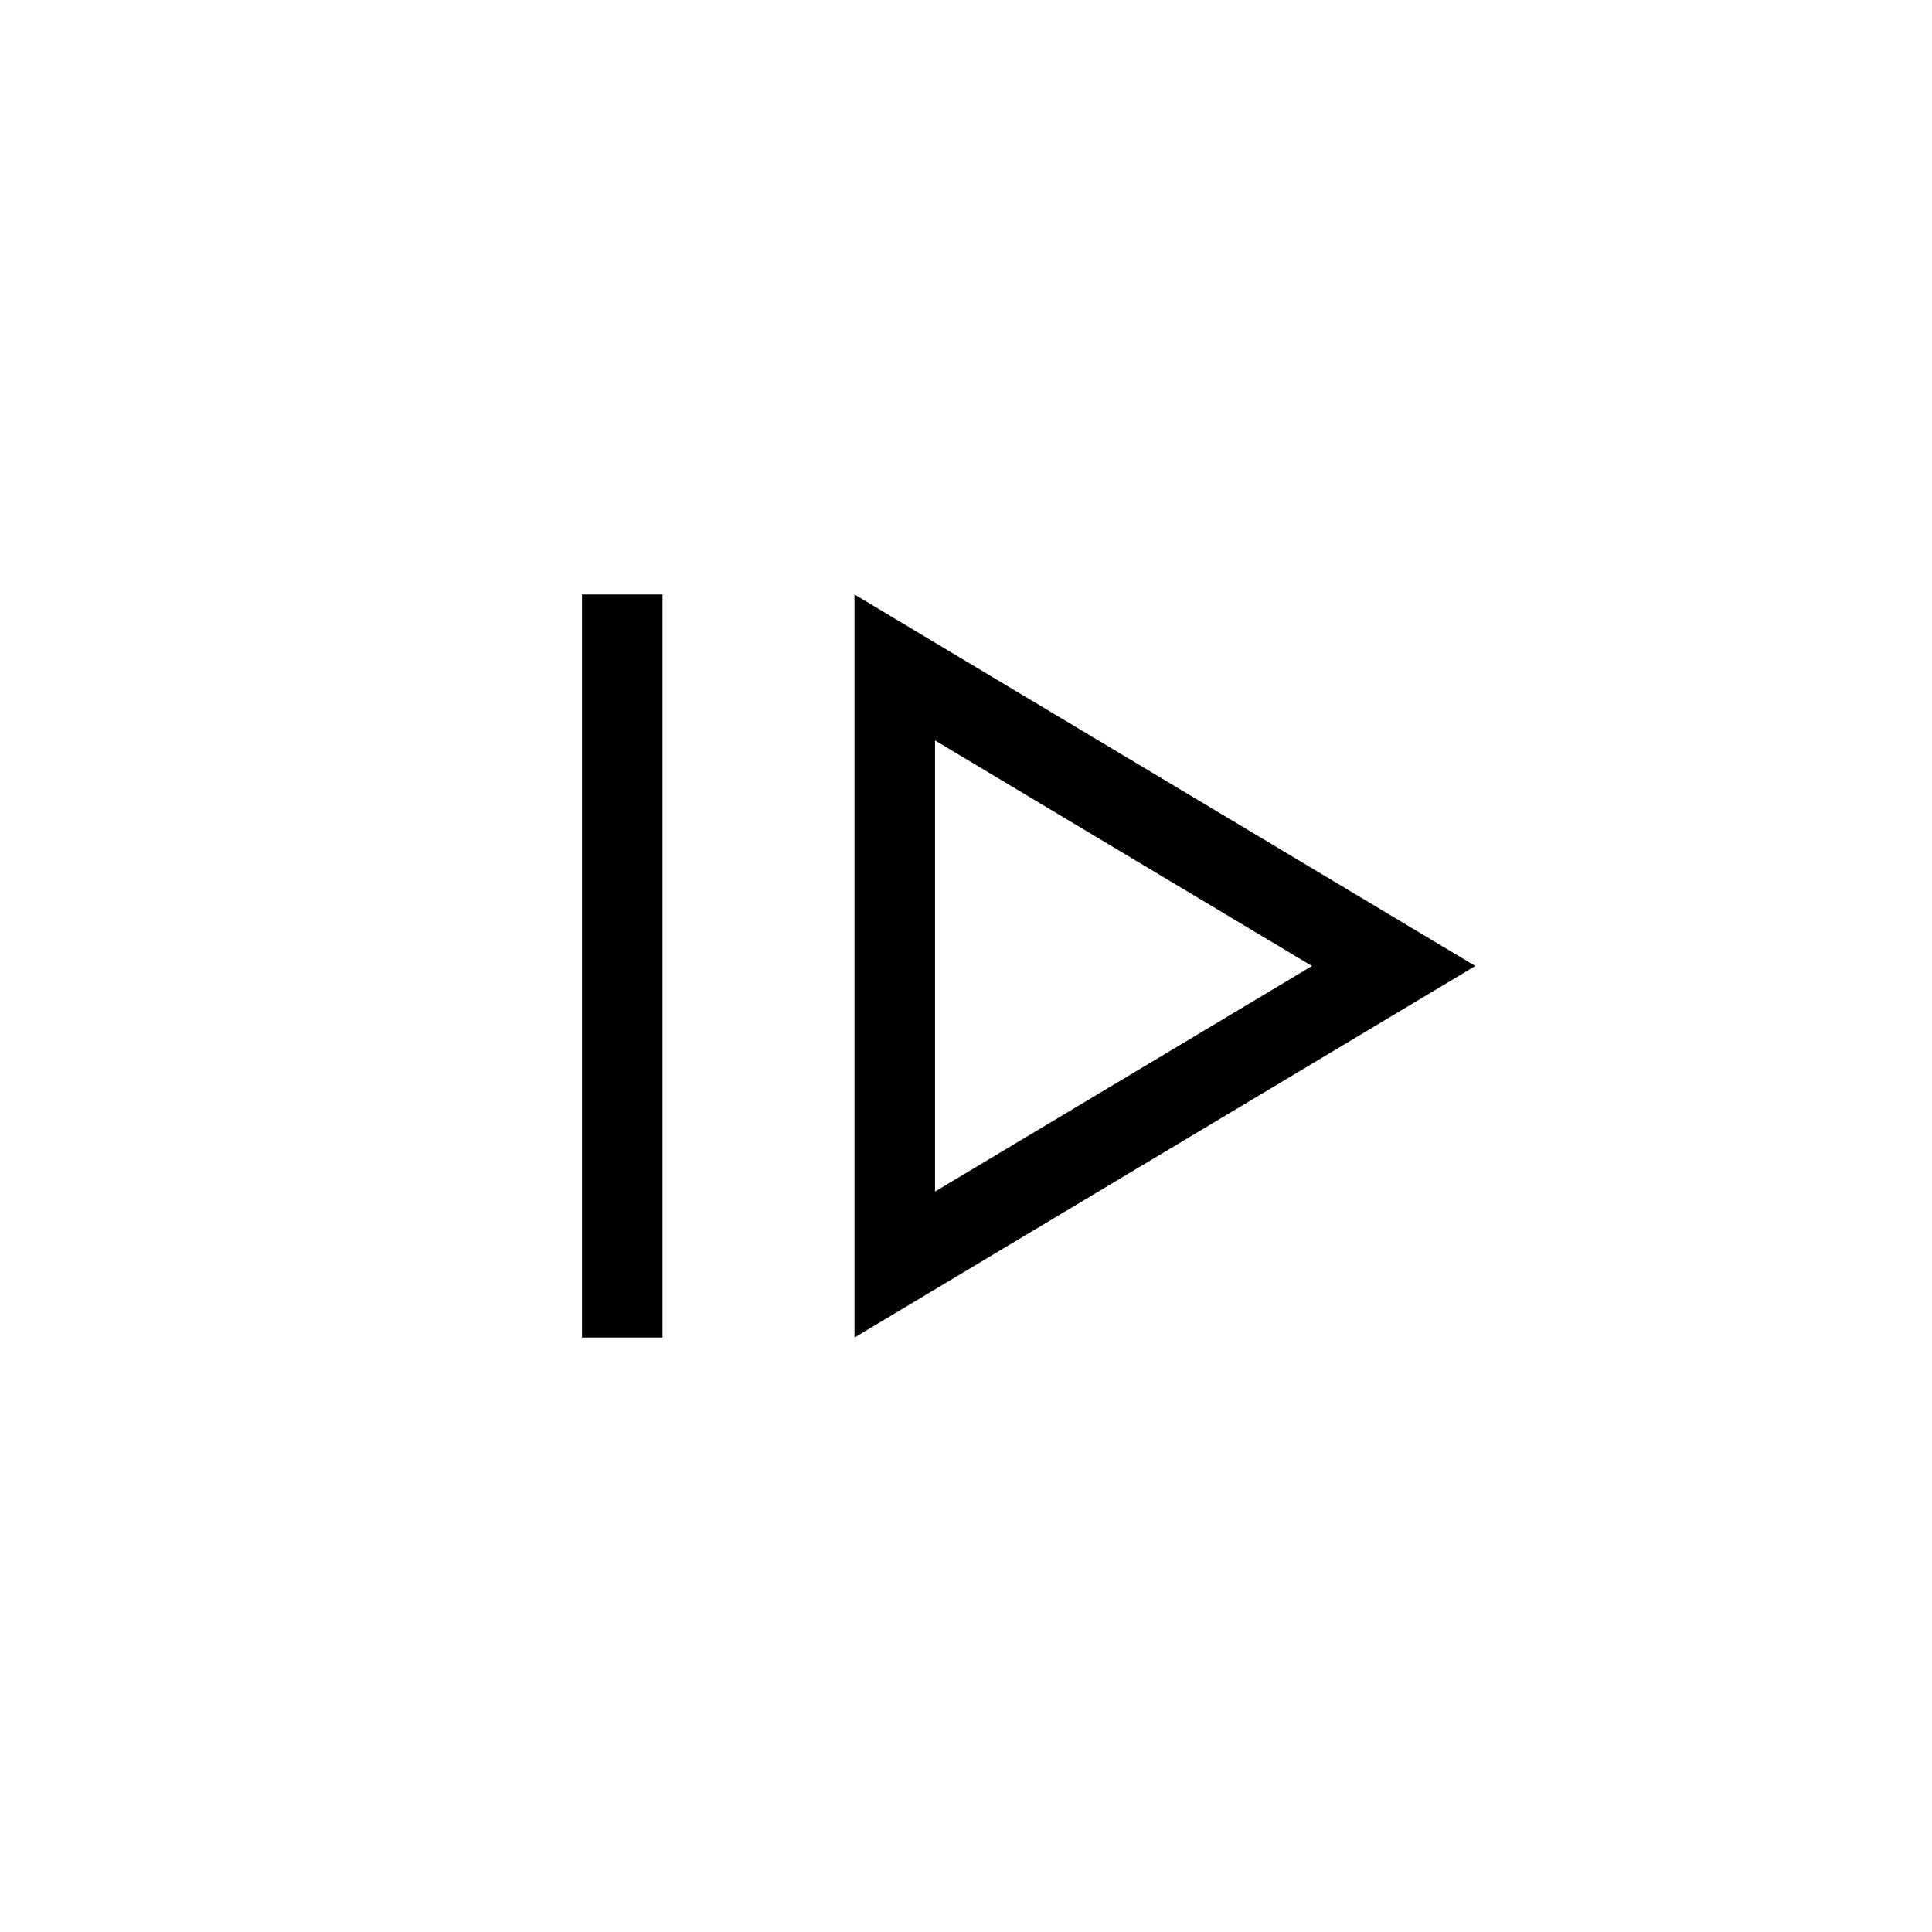 <svg xmlns="http://www.w3.org/2000/svg" width="1em" height="1em" viewBox="0 0 24 24"><path fill="currentColor" d="M7.23 16.615v-9.23h1v9.23zm3.385 0L18.327 12l-7.712-4.615zm1-1.813V9.198L16.298 12zm0-2.802"/></svg>
